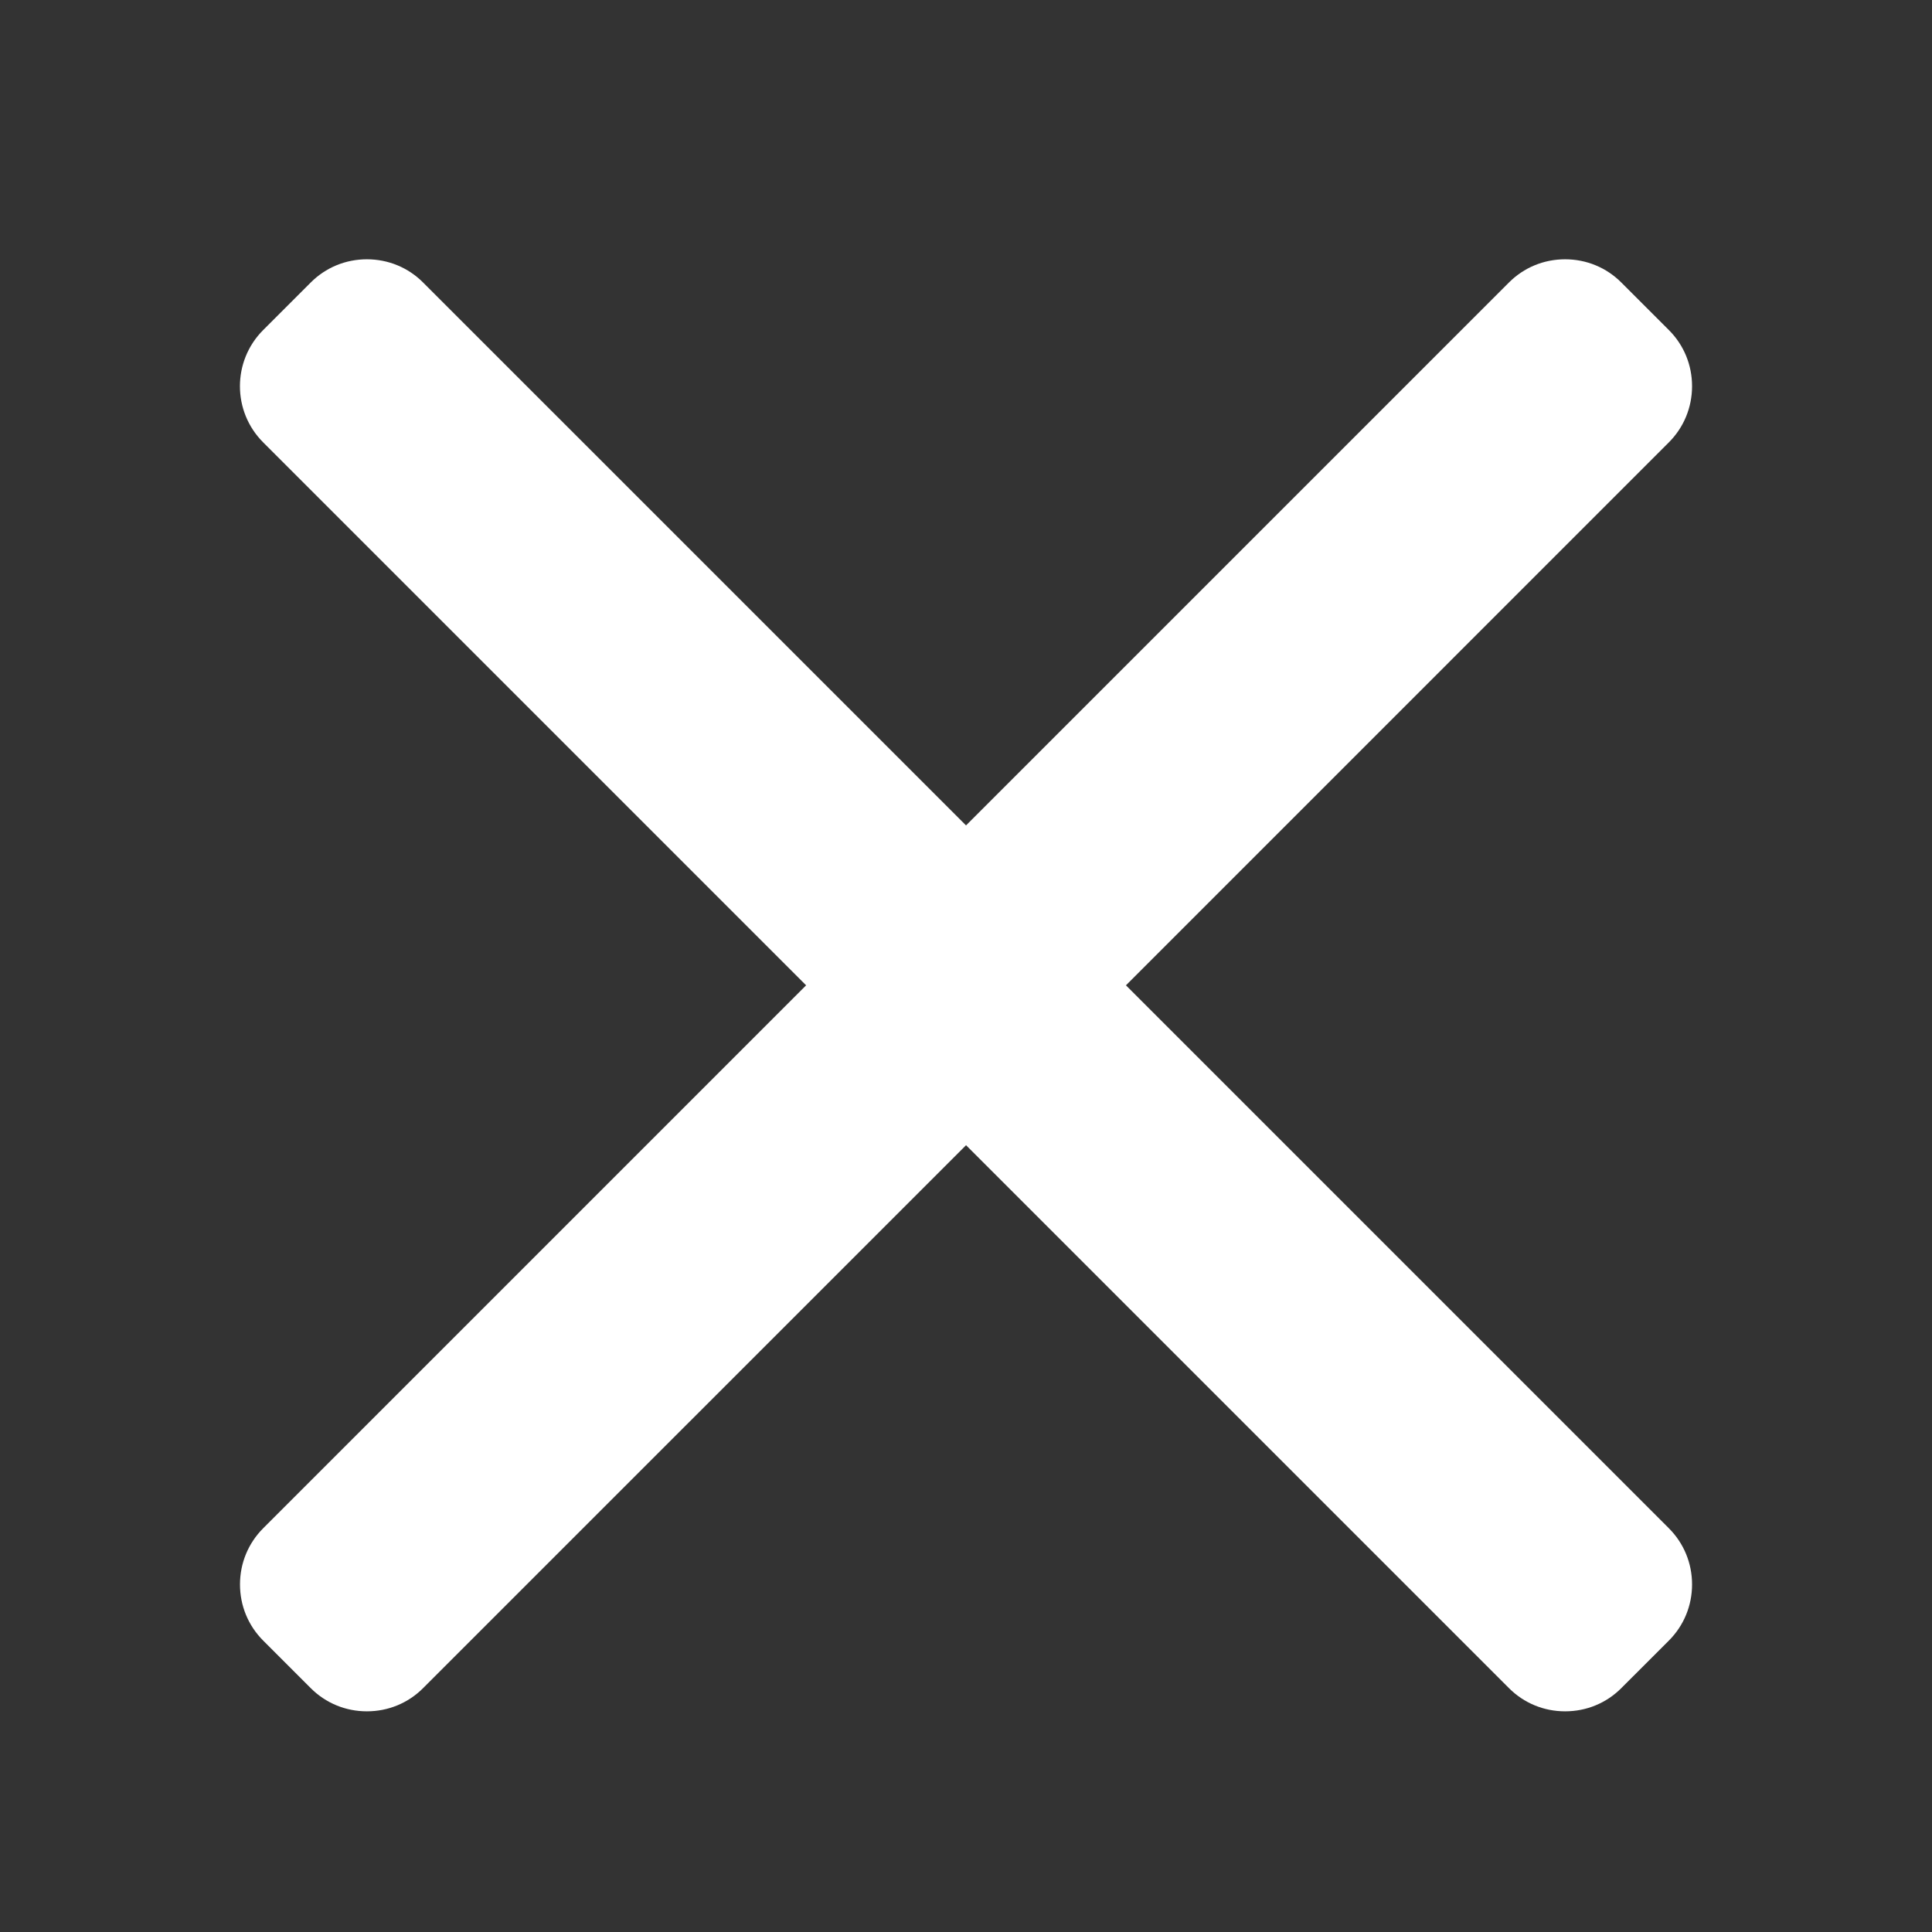 <?xml version="1.0" encoding="utf-8"?>
<!-- Generator: Adobe Illustrator 16.0.0, SVG Export Plug-In . SVG Version: 6.00 Build 0)  -->
<!DOCTYPE svg PUBLIC "-//W3C//DTD SVG 1.1//EN" "http://www.w3.org/Graphics/SVG/1.1/DTD/svg11.dtd">
<svg version="1.1" id="Layer_1" xmlns="http://www.w3.org/2000/svg" xmlns:xlink="http://www.w3.org/1999/xlink" x="0px" y="0px"
	 width="100px" height="100px" viewBox="0 0 100 100" enable-background="new 0 0 100 100" xml:space="preserve">
<rect x="0" y="0" width="100" height="100" fill="#333333" stroke="none"/>
<g>
	<g>
		<path fill="#FFFFFF" d="M58.278,51L86.38,22.897c0.773-0.774,1.2-1.806,1.201-2.906c0-1.102-0.426-2.135-1.201-2.908l-2.463-2.462
			c-0.773-0.775-1.806-1.2-2.908-1.2c-1.1,0-2.132,0.425-2.905,1.2L50.001,42.723L21.898,14.621c-0.773-0.775-1.806-1.2-2.907-1.2
			c-1.1,0-2.133,0.425-2.906,1.2l-2.463,2.462c-1.604,1.604-1.604,4.212,0,5.814L41.724,51L13.622,79.103
			c-0.773,0.774-1.2,1.807-1.2,2.906c0,1.102,0.426,2.133,1.2,2.907l2.463,2.463c0.773,0.774,1.806,1.199,2.906,1.199
			c1.101,0,2.133-0.425,2.907-1.199l28.104-28.103l28.103,28.103c0.773,0.774,1.806,1.199,2.905,1.199h0.001
			c1.102,0,2.134-0.425,2.906-1.199l2.464-2.463c0.773-0.773,1.2-1.806,1.2-2.907c0-1.1-0.427-2.132-1.2-2.906L58.278,51z"/>
	</g>
</g>
</svg>
